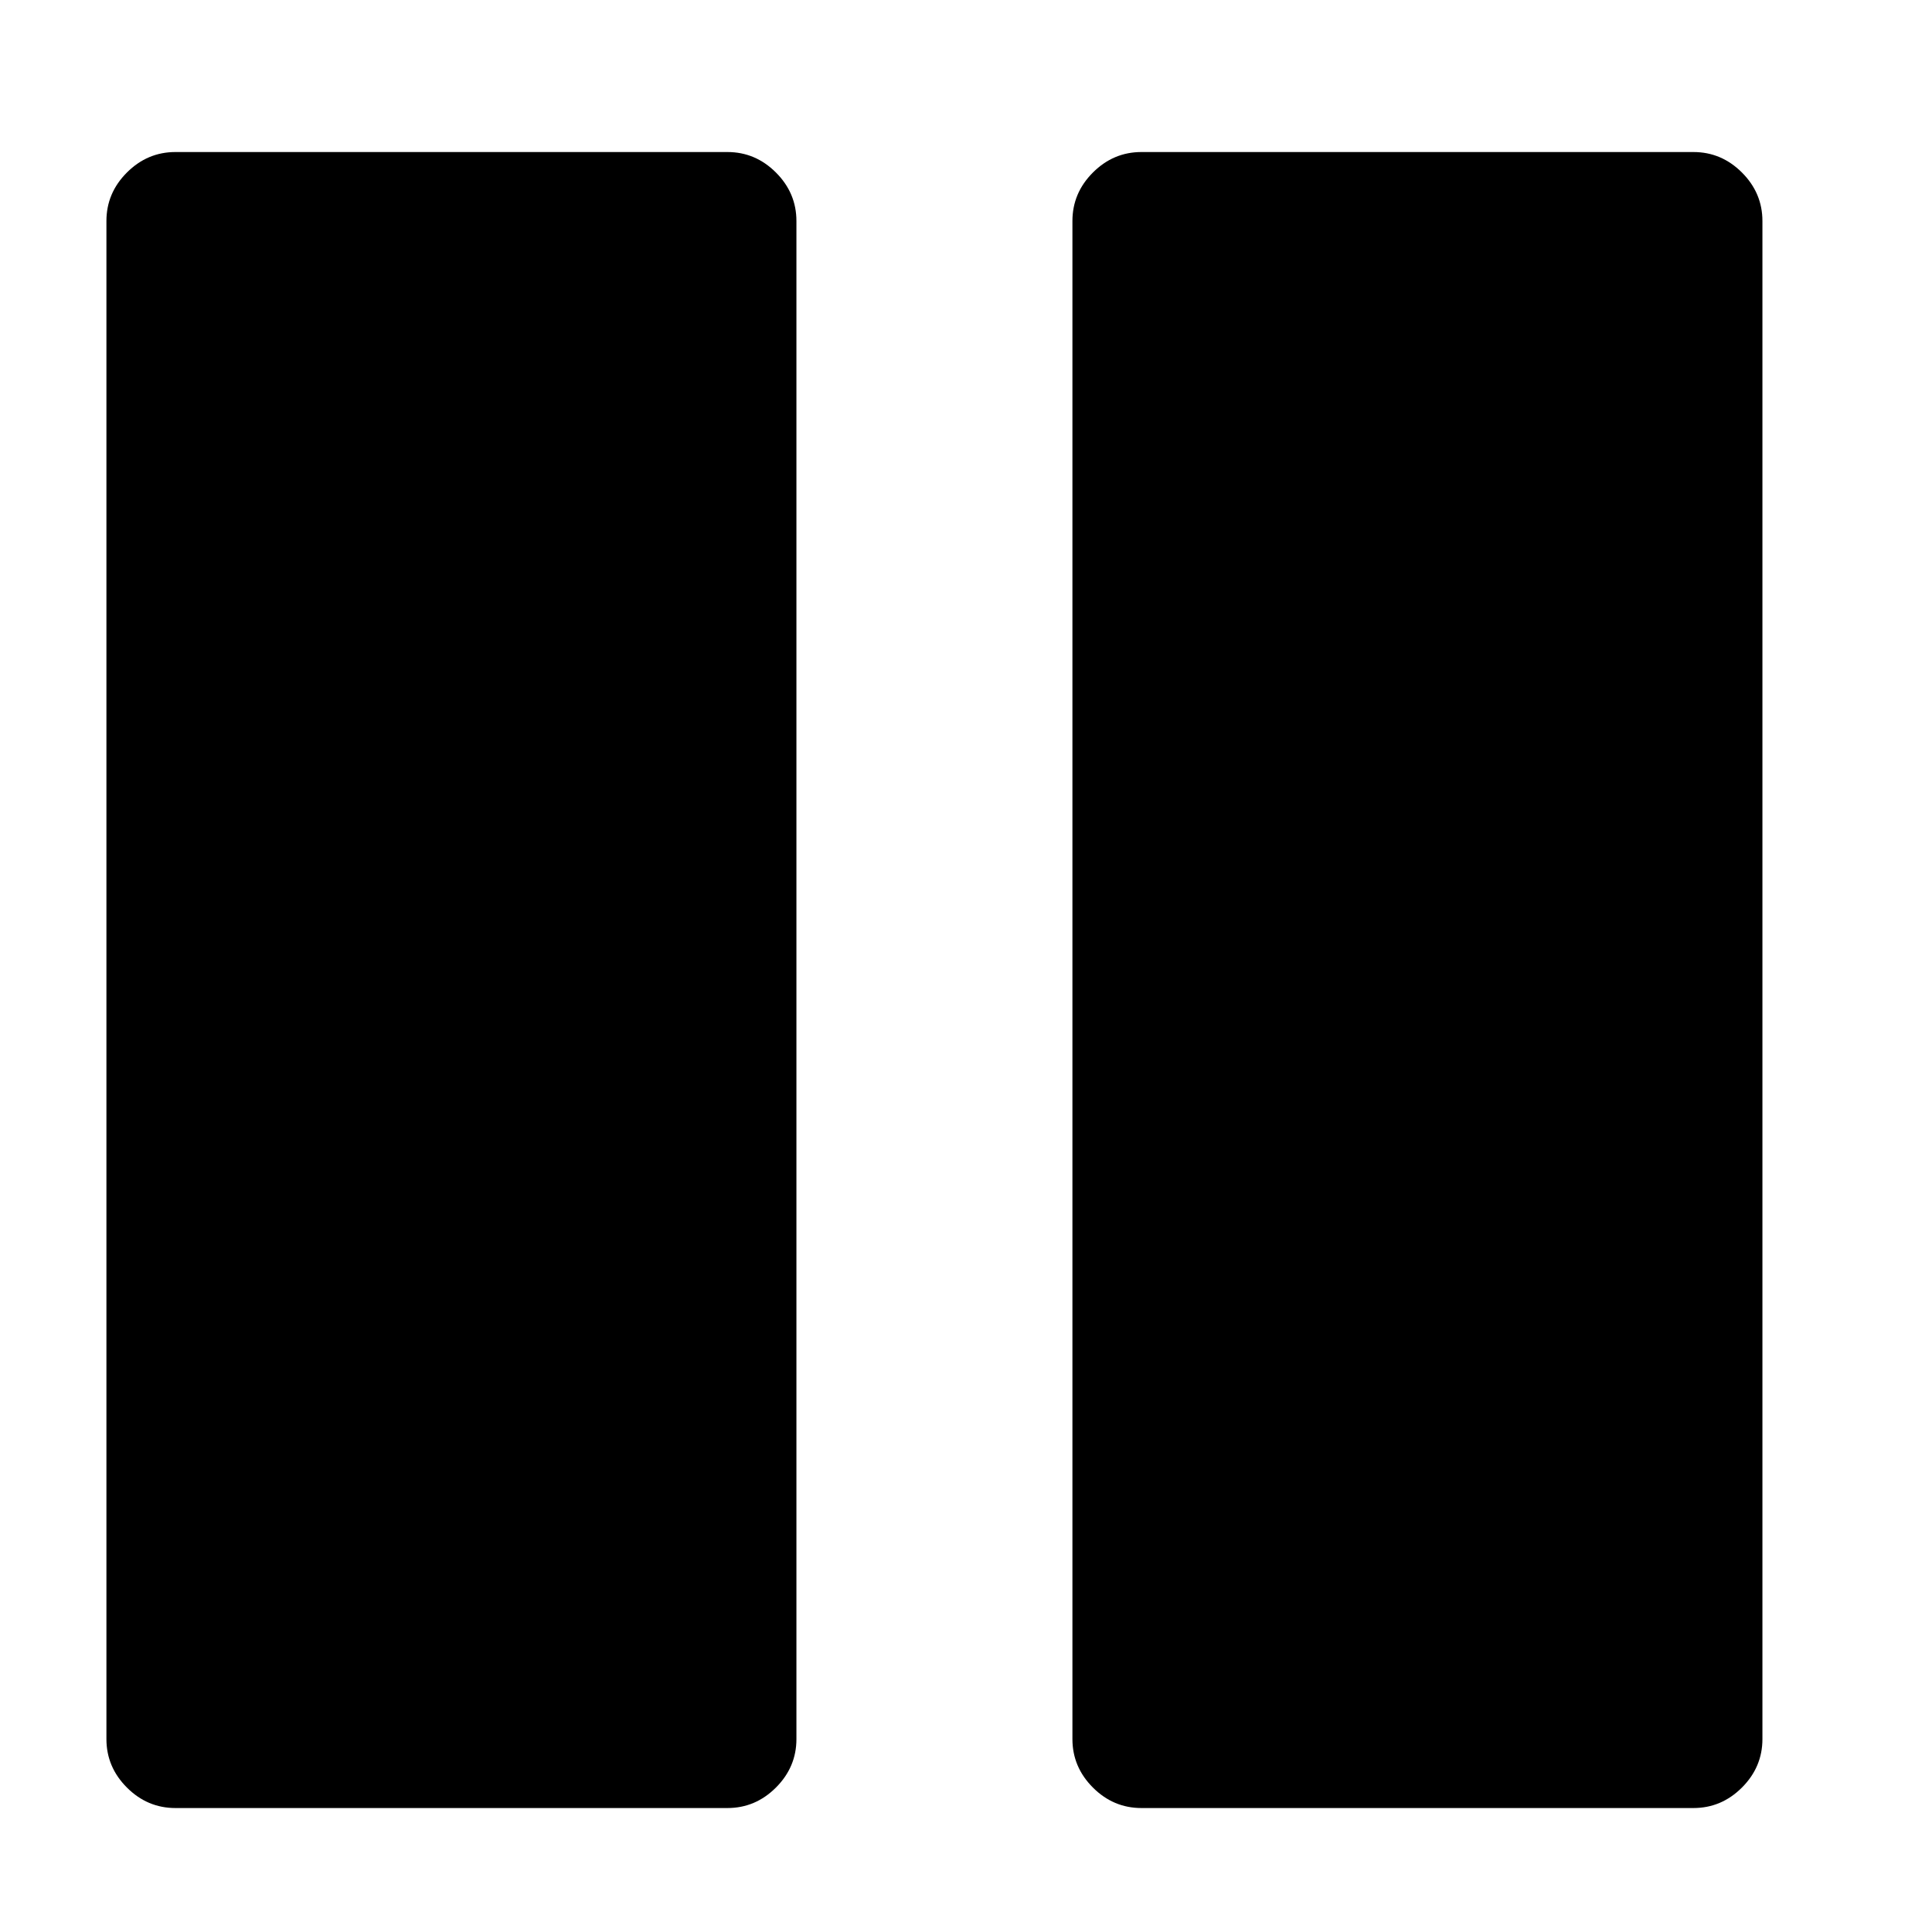<?xml version="1.0" encoding="UTF-8" standalone="no"?>
<svg
   xmlns:dc="http://purl.org/dc/elements/1.1/"
   xmlns:cc="http://creativecommons.org/ns#"
   xmlns:rdf="http://www.w3.org/1999/02/22-rdf-syntax-ns#"
   xmlns:svg="http://www.w3.org/2000/svg"
   xmlns="http://www.w3.org/2000/svg"
   xmlns:sodipodi="http://sodipodi.sourceforge.net/DTD/sodipodi-0.dtd"
   xmlns:inkscape="http://www.inkscape.org/namespaces/inkscape"
   viewBox="0 -256 1792 1792"
   id="svg2989"
   version="1.1"
   inkscape:version="0.48.3.1 r9886"
   width="100%"
   height="100%"
   wikicommons="https://upload.wikimedia.org/wikipedia/commons/a/af/Pause_font_awesome.svg"
   sodipodi:docname="pause_font_awesome.svg">
  <defs
     id="defs2997" />
  <sodipodi:namedview
     pagecolor="#ffffff"
     bordercolor="#666666"
     borderopacity="1"
     objecttolerance="10"
     gridtolerance="10"
     guidetolerance="10"
     inkscape:pageopacity="0"
     inkscape:pageshadow="2"
     inkscape:window-width="640"
     inkscape:window-height="480"
     id="namedview2995"
     showgrid="false"
     inkscape:zoom="0.13169643"
     inkscape:cx="896"
     inkscape:cy="896"
     inkscape:window-x="0"
     inkscape:window-y="25"
     inkscape:window-maximized="0"
     inkscape:current-layer="svg2989" />
  <g
     transform="matrix(1,0,0,-1,98.712,1293.017)"
     id="g2991">
    <path
       d="M 1536,1344 V -64 q 0,-26 -19,-45 -19,-19 -45,-19 H 960 q -26,0 -45,19 -19,19 -19,45 v 1408 q 0,26 19,45 19,19 45,19 h 512 q 26,0 45,-19 19,-19 19,-45 z m -896,0 V -64 q 0,-26 -19,-45 -19,-19 -45,-19 H 64 q -26,0 -45,19 -19,19 -19,45 v 1408 q 0,26 19,45 19,19 45,19 h 512 q 26,0 45,-19 19,-19 19,-45 z"
       id="path2993"
       inkscape:connector-curvature="0"
       style="fill:currentColor" />
  </g>
</svg>
